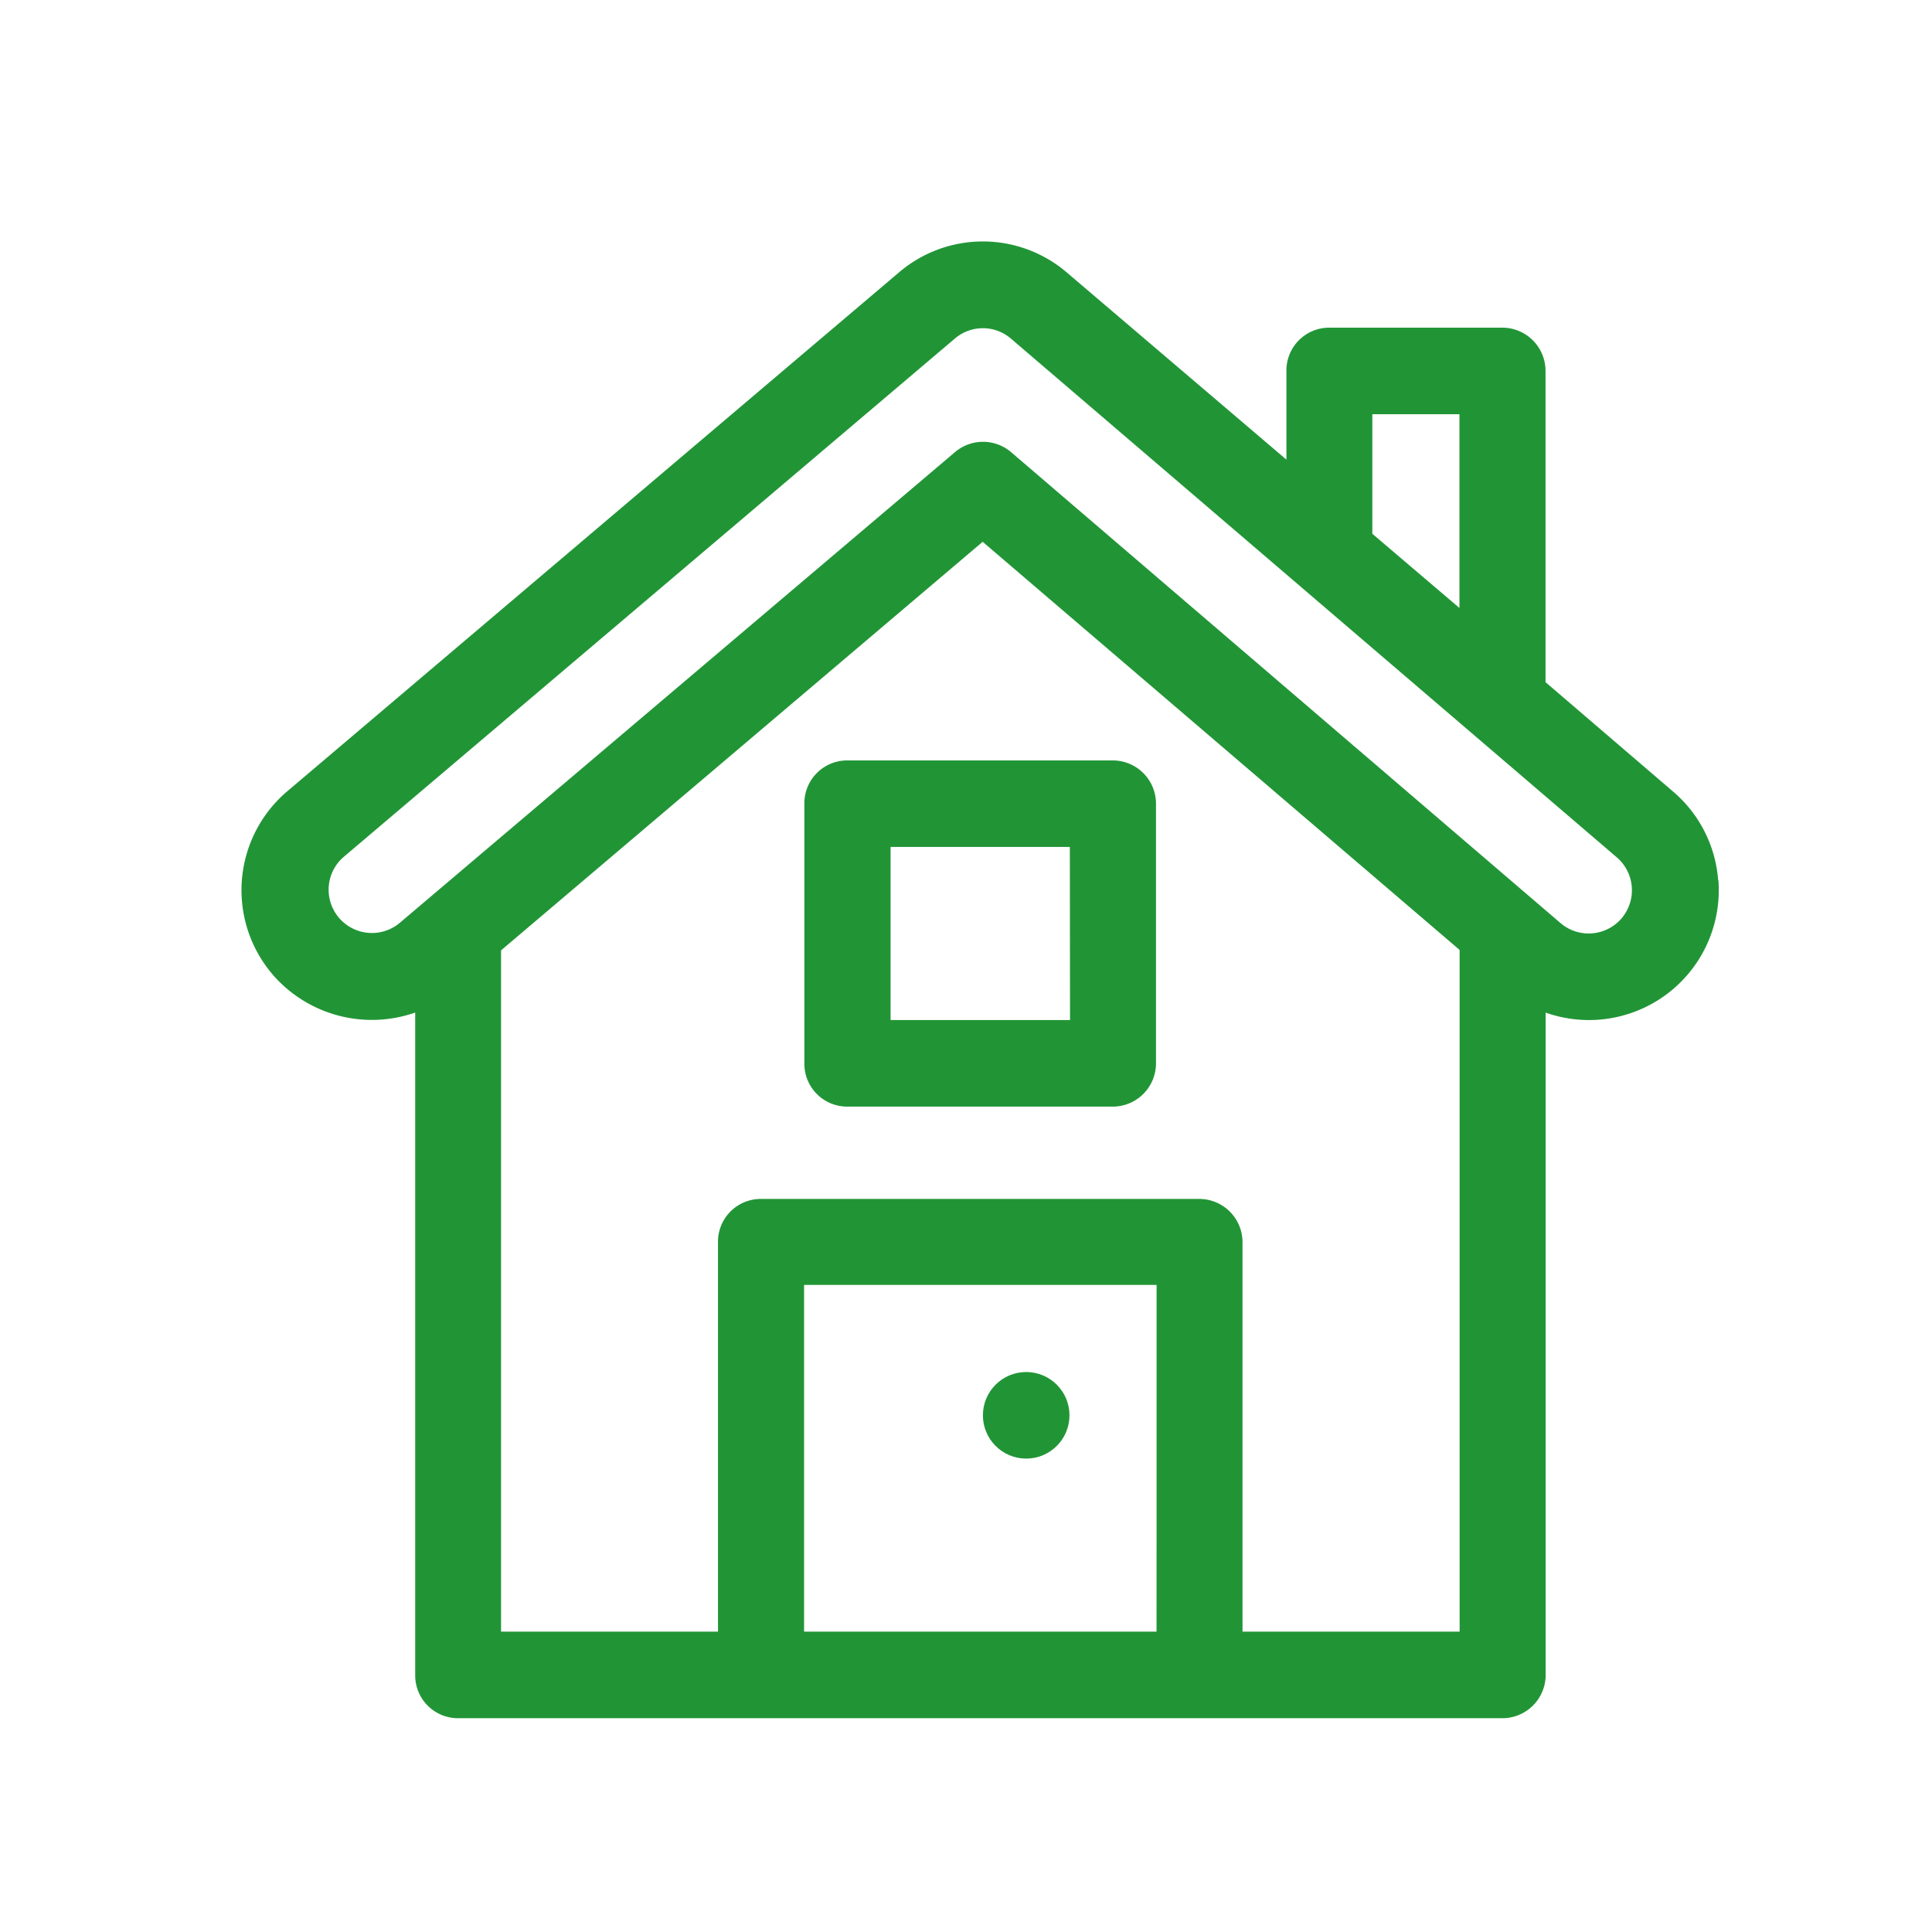 <svg xmlns="http://www.w3.org/2000/svg" width="32" height="32" viewBox="0 0 32 32">
  <g id="Group_248" data-name="Group 248" transform="translate(-542 -755)">
    <rect id="Rectangle_30" data-name="Rectangle 30" width="32" height="32" transform="translate(542 755)" fill="none"/>
    <g id="_007-house" data-name="007-house" transform="translate(545.999 758.932)">
      <g id="Group_199" data-name="Group 199" transform="translate(0.001 0.068)">
        <g id="Group_198" data-name="Group 198" transform="translate(0 0)">
          <path id="Path_530" data-name="Path 530" d="M24.459,10.648a2.136,2.136,0,0,0-.745-1.468L21.6,7.367V2.212a.717.717,0,0,0-.717-.717H18.015a.709.709,0,0,0-.707.717V3.681L13.68.589a2.139,2.139,0,0,0-2.8,0L.752,9.18A2.149,2.149,0,0,0,.52,12.213a2.172,2.172,0,0,0,2.358.626V23.81a.709.709,0,0,0,.707.717h17.3a.717.717,0,0,0,.717-.717V12.84a2.15,2.15,0,0,0,2.861-2.192ZM18.731,2.929h1.443V6.138L18.731,4.909ZM15.157,23.093H9.319V17.35h5.839Zm5.017,0H16.581v-6.45a.717.717,0,0,0-.717-.717H8.6a.709.709,0,0,0-.707.717v6.45H4.3V11.809l7.977-6.767,7.9,6.76V23.093Zm2.685-11.814a.717.717,0,0,1-1.011.078l-9.1-7.8a.717.717,0,0,0-.93,0l-9.2,7.8a.717.717,0,0,1-.936-1.086L11.814,1.678a.713.713,0,0,1,.933,0l10.034,8.591A.718.718,0,0,1,22.859,11.279Z" transform="translate(-0.001 -0.068)" fill="#219536"/>
        </g>
      </g>
      <g id="Group_201" data-name="Group 201" transform="translate(9.328 8.663)">
        <g id="Group_200" data-name="Group 200">
          <path id="Path_531" data-name="Path 531" d="M200.31,179.938h-4.4a.709.709,0,0,0-.707.717v4.3a.709.709,0,0,0,.707.717h4.4a.717.717,0,0,0,.717-.717v-4.3A.717.717,0,0,0,200.31,179.938Zm-.707,4.3h-2.972v-2.867H199.6Z" transform="translate(-195.207 -179.938)" fill="#219536"/>
        </g>
      </g>
      <g id="Group_203" data-name="Group 203" transform="translate(12.281 18.793)">
        <g id="Group_202" data-name="Group 202">
          <circle id="Ellipse_18" data-name="Ellipse 18" cx="0.717" cy="0.717" r="0.717" fill="#219536"/>
        </g>
      </g>
    </g>
  </g>
</svg>
